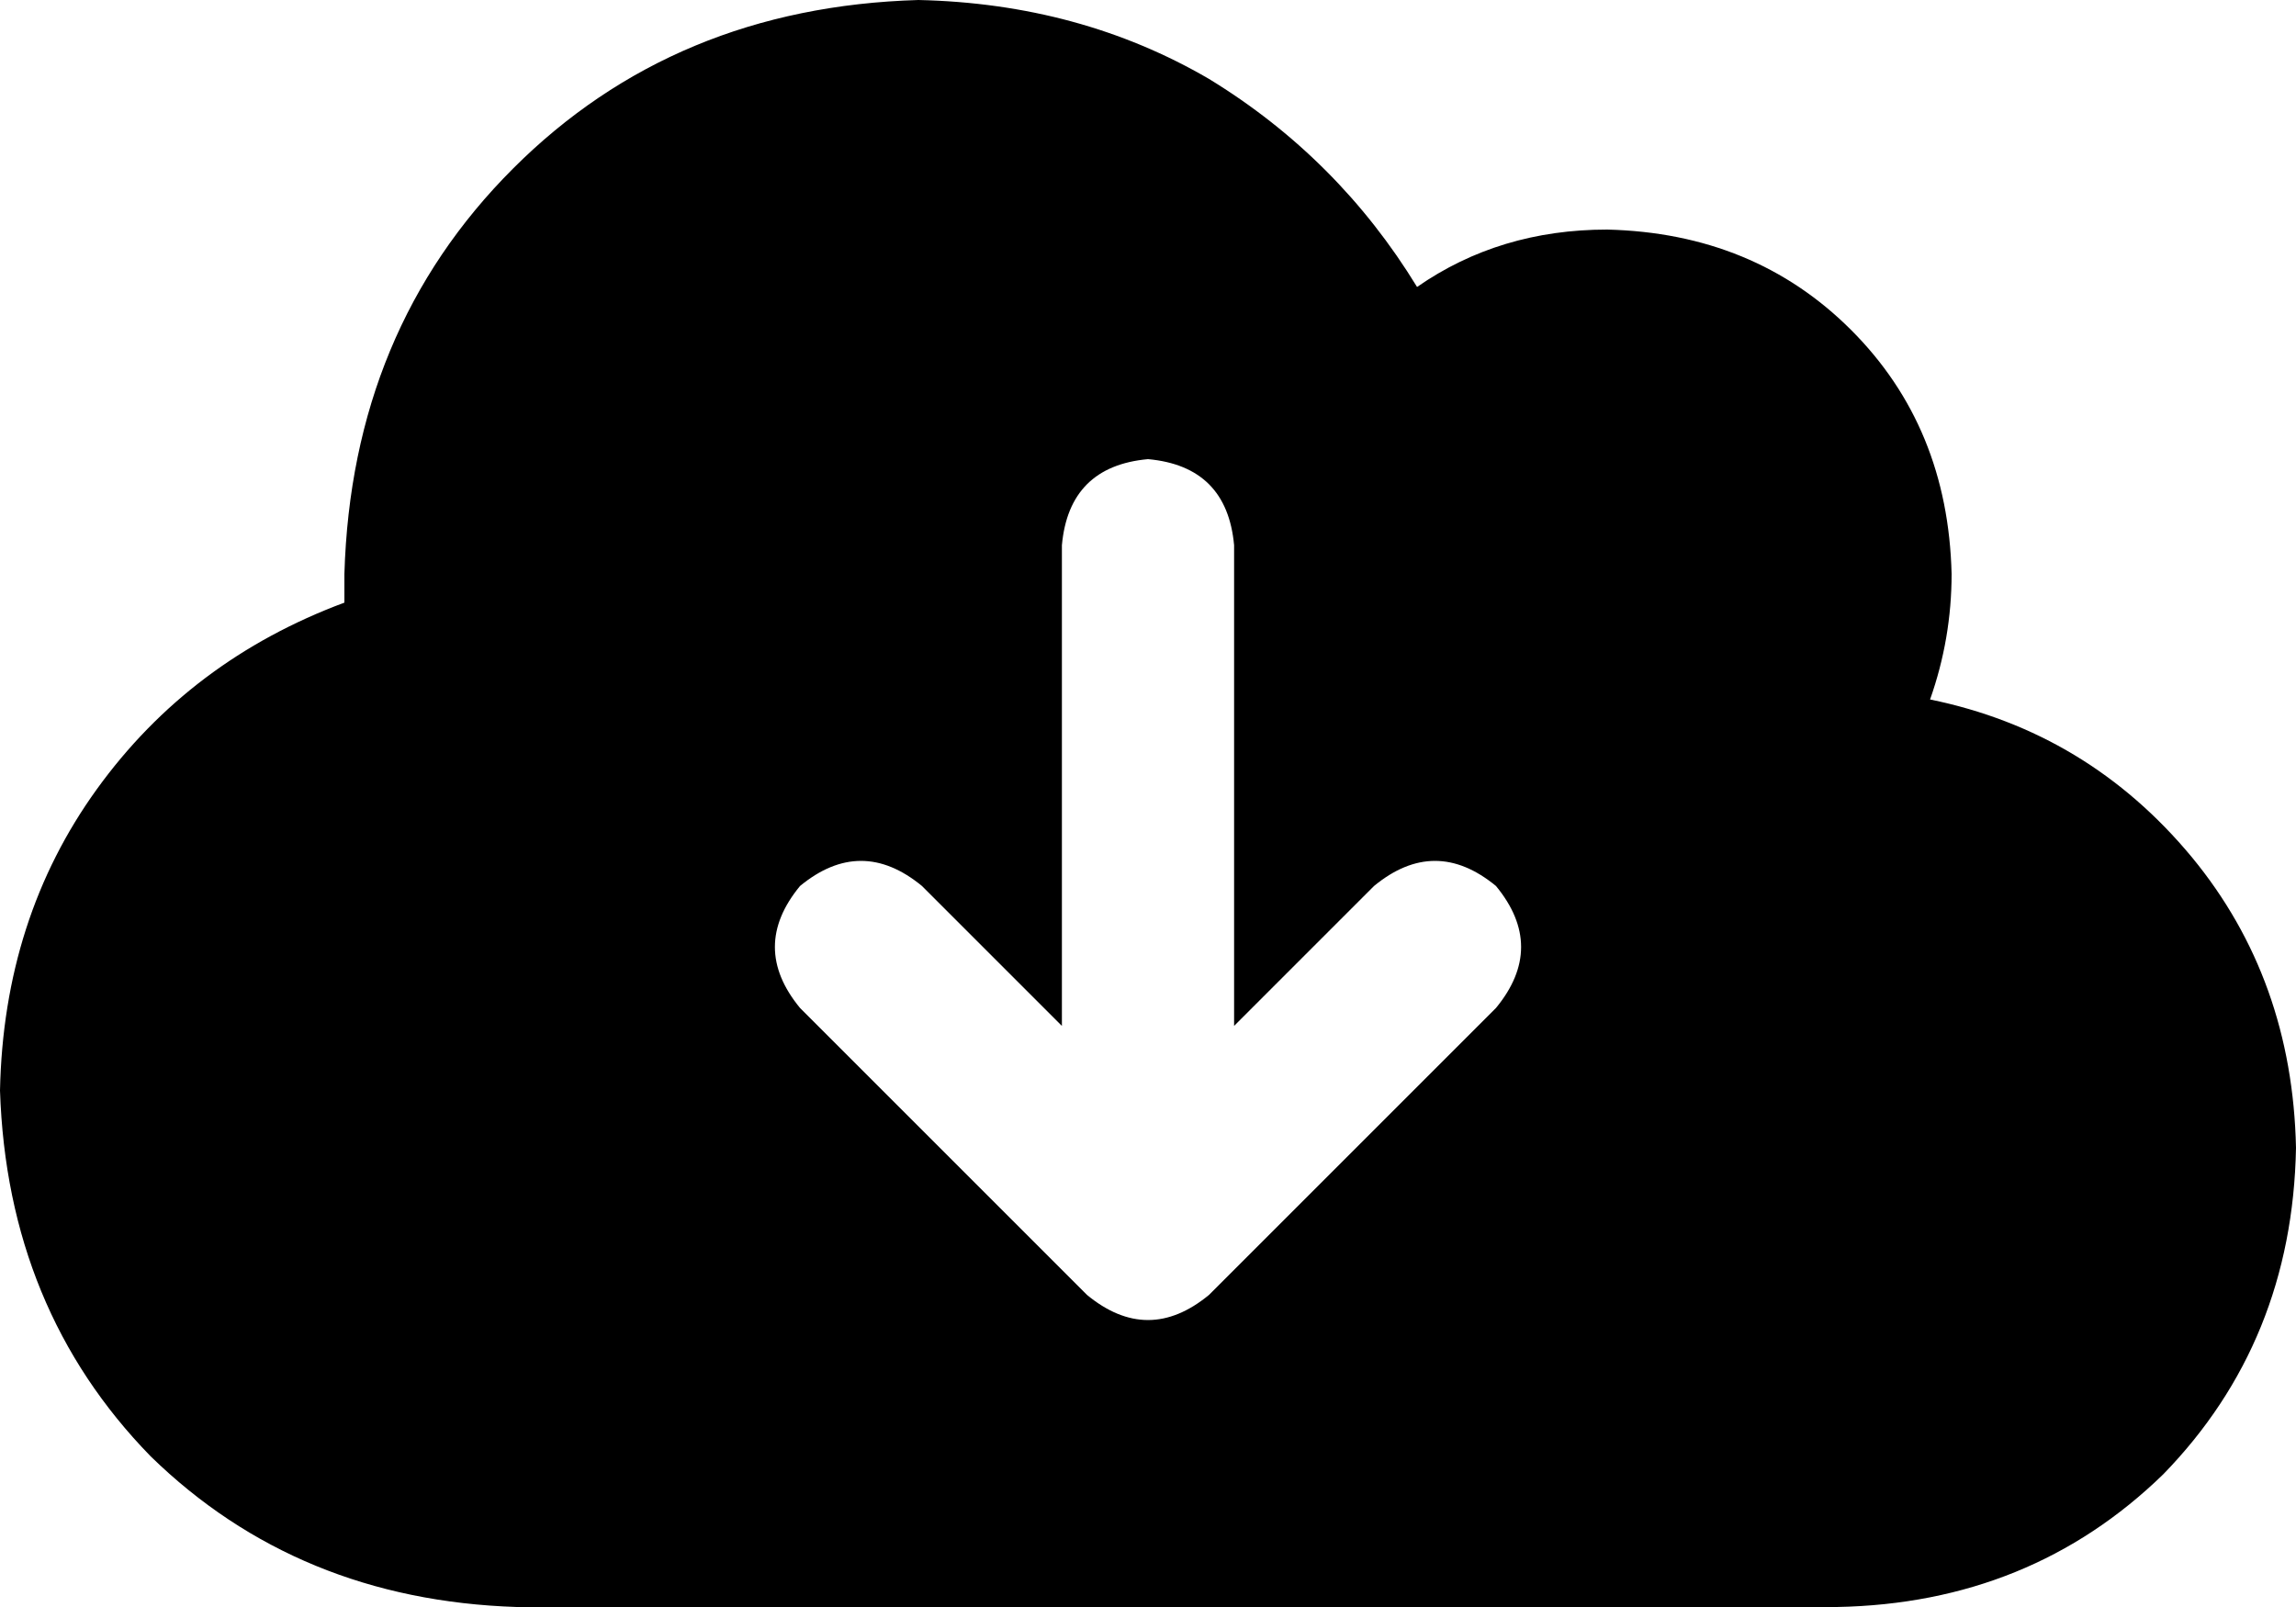 <svg xmlns="http://www.w3.org/2000/svg" viewBox="0 0 640 448">
  <path d="M 144 448 Q 83 446 42 406 L 42 406 L 42 406 Q 2 365 0 304 Q 1 256 27 220 Q 53 184 96 168 Q 96 164 96 160 Q 98 92 143 47 Q 188 2 256 0 Q 301 1 337 22 Q 373 44 395 80 Q 418 64 448 64 Q 489 65 516 92 Q 543 119 544 160 Q 544 178 538 195 Q 582 204 611 239 Q 639 273 640 320 Q 639 374 603 411 Q 566 447 512 448 L 144 448 L 144 448 Z M 223 281 L 303 361 L 223 281 L 303 361 Q 320 375 337 361 L 417 281 L 417 281 Q 431 264 417 247 Q 400 233 383 247 L 344 286 L 344 286 L 344 152 L 344 152 Q 342 130 320 128 Q 298 130 296 152 L 296 286 L 296 286 L 257 247 L 257 247 Q 240 233 223 247 Q 209 264 223 281 L 223 281 Z" />
</svg>